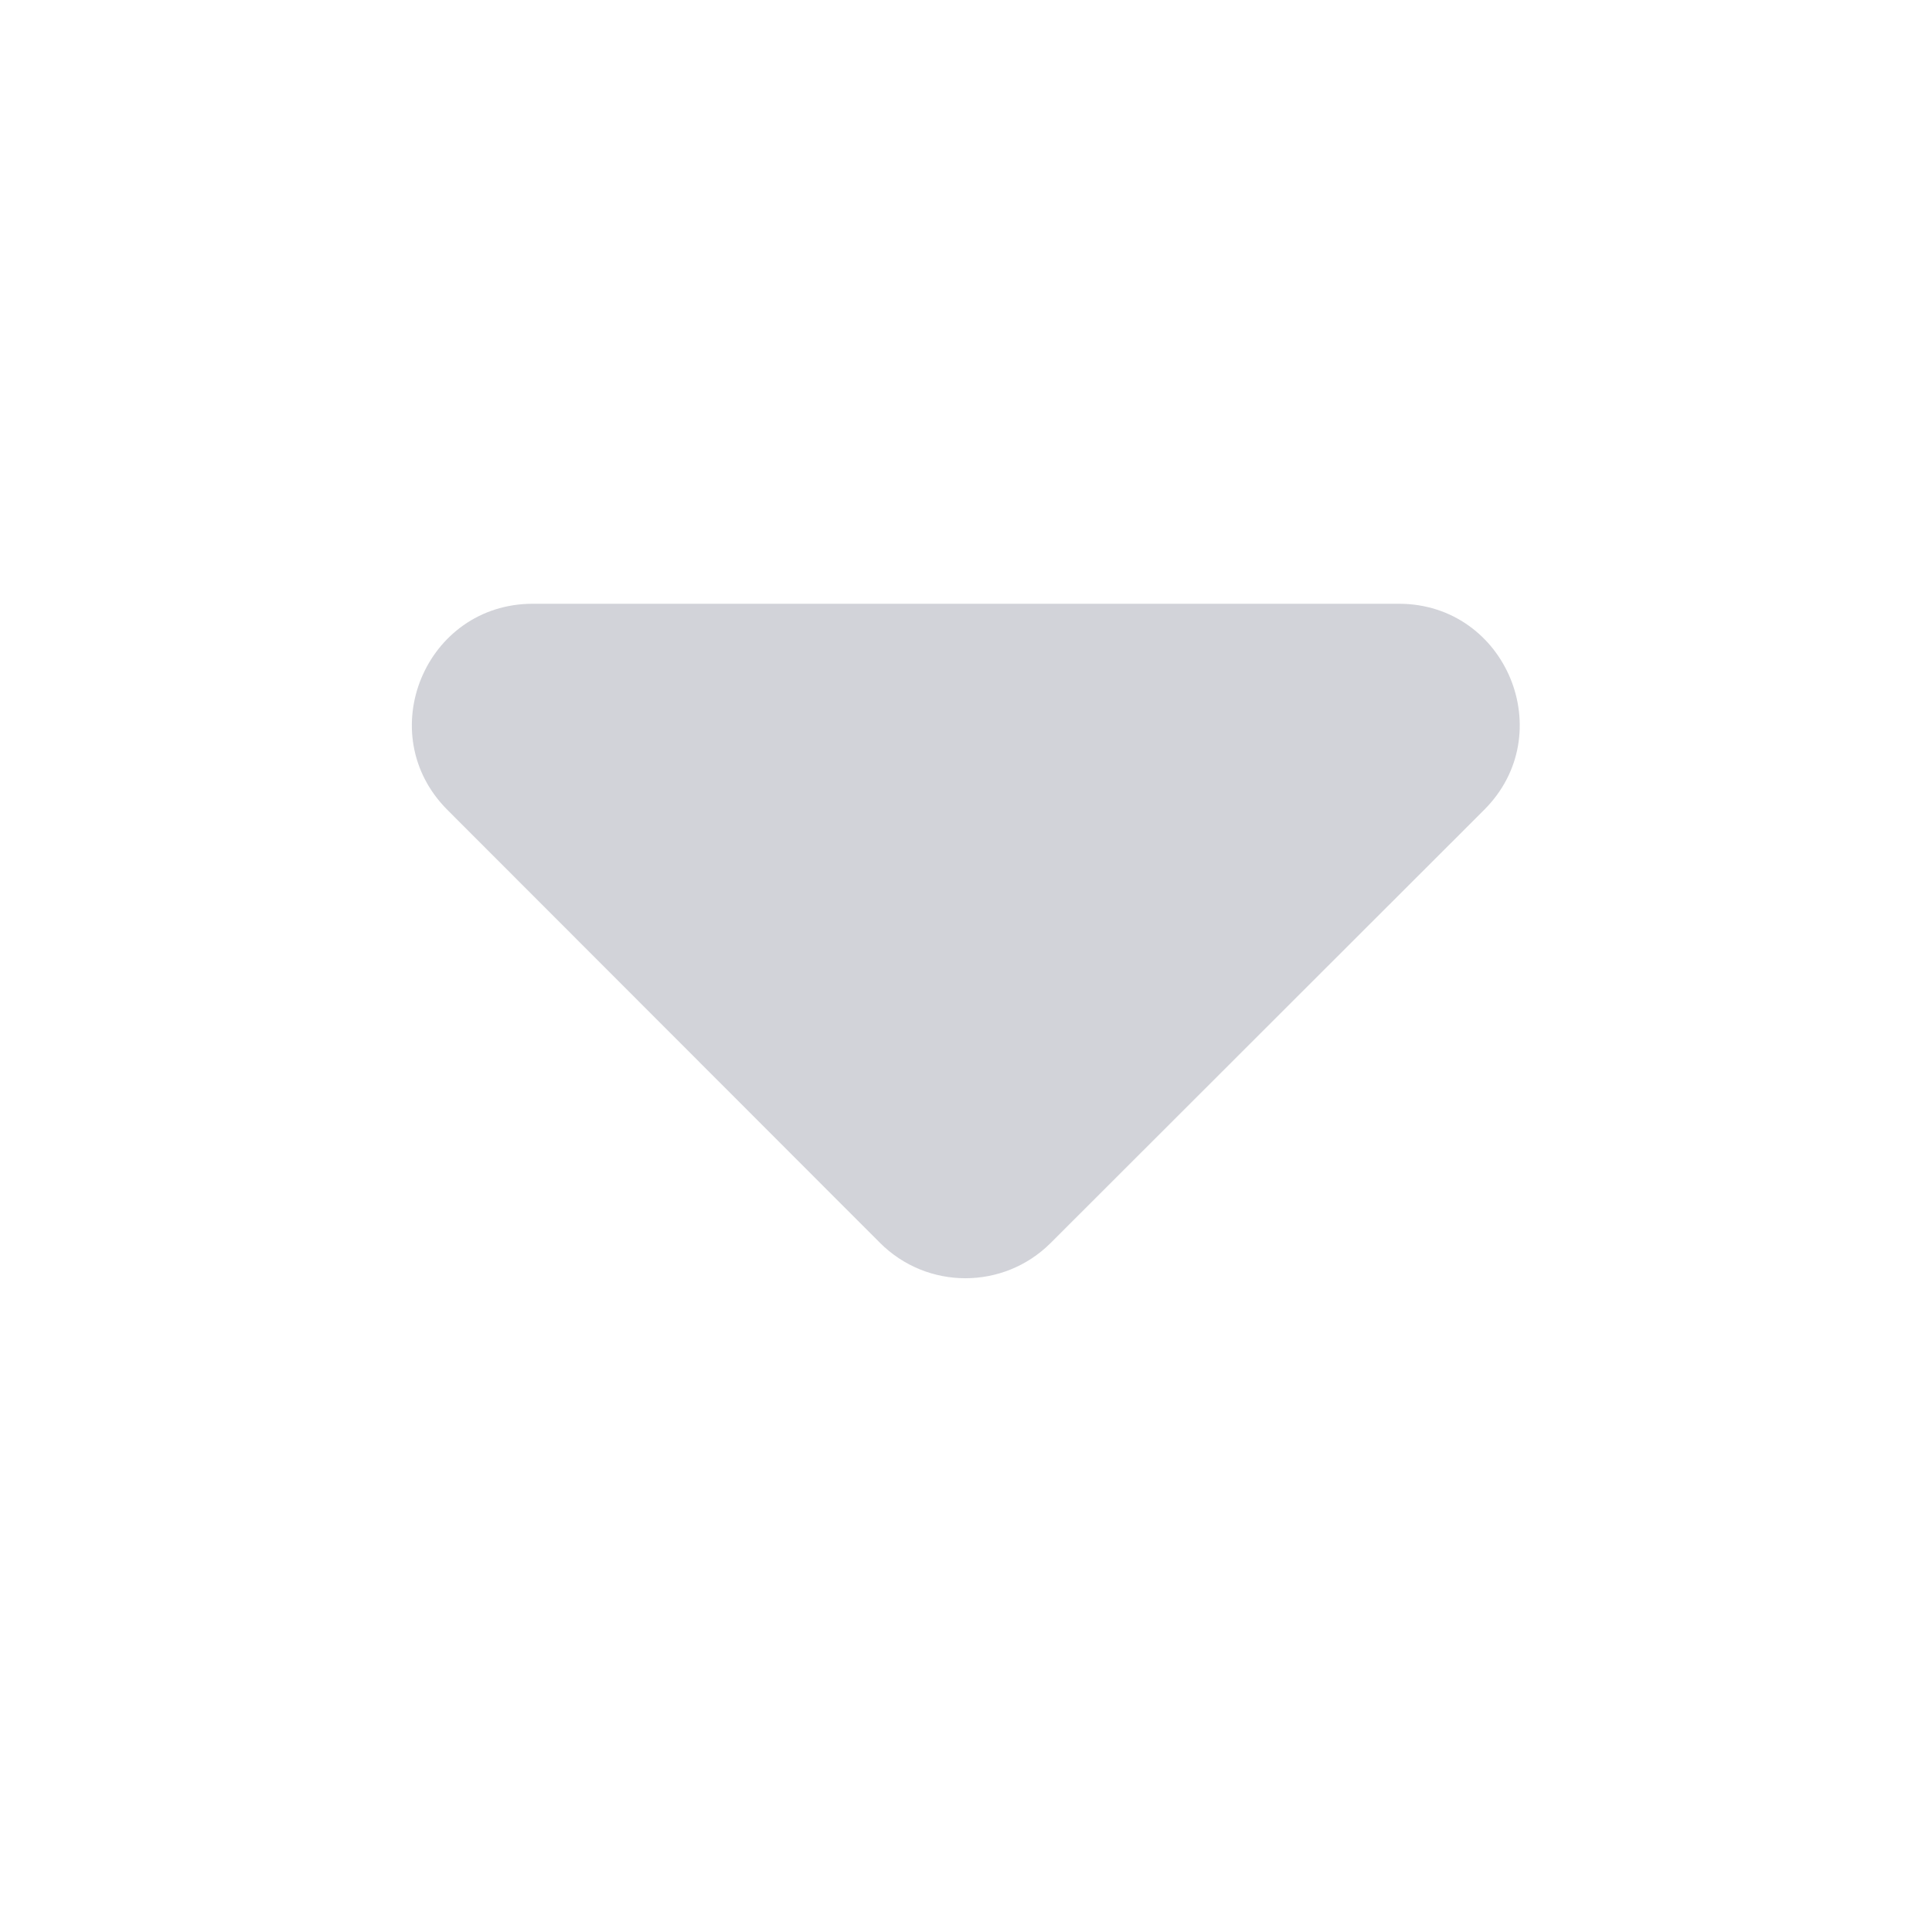 <svg width="16" height="16" viewBox="0 0 16 16" fill="none" xmlns="http://www.w3.org/2000/svg">
<path fill-rule="evenodd" clip-rule="evenodd" d="M12.291 6.707C12.921 6.078 12.475 5 11.584 5H4.413C3.522 5 3.076 6.077 3.705 6.707L7.288 10.293C7.678 10.683 8.311 10.684 8.702 10.293L12.291 6.707Z" fill="#8F92A1" fill-opacity="0.4"/>
</svg>
